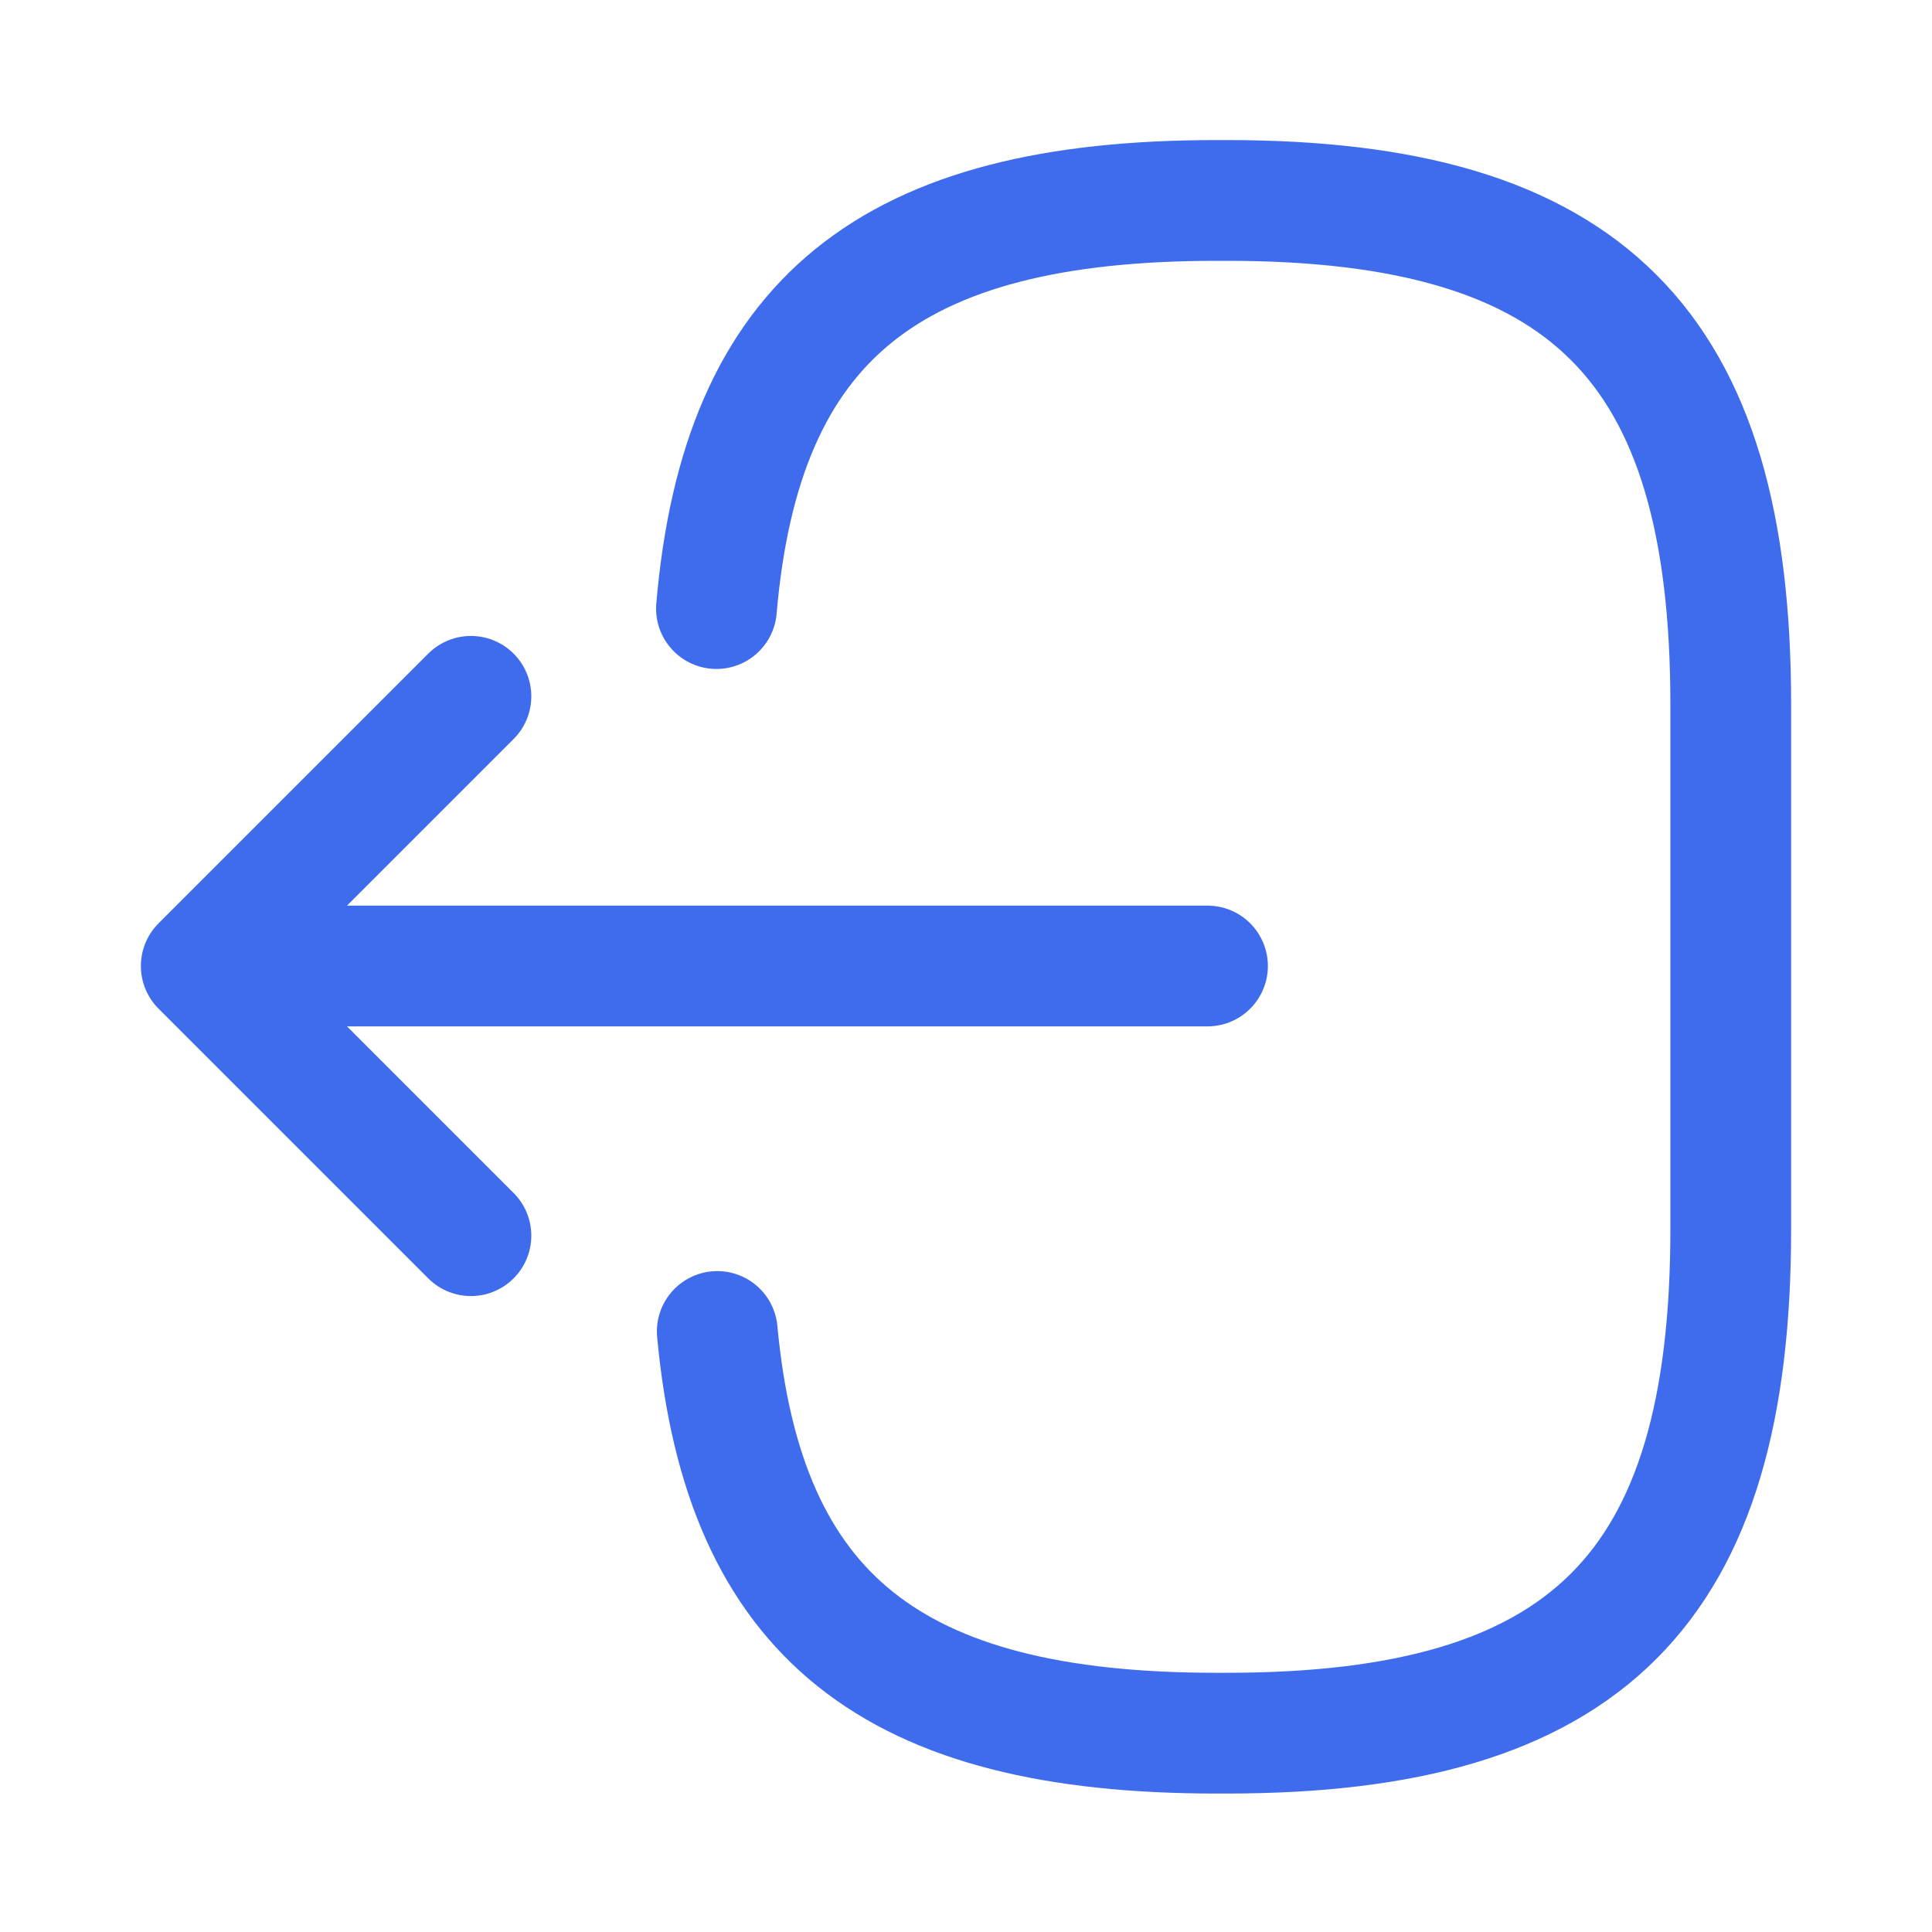 <svg width="24" height="24" viewBox="0 0 24 24" fill="none" xmlns="http://www.w3.org/2000/svg">
<path d="M8.9 7.56C9.21 3.96 11.06 2.49 15.11 2.49H15.24C19.71 2.49 21.5 4.28 21.5 8.75V15.27C21.5 19.74 19.71 21.53 15.24 21.53H15.11C11.09 21.53 9.24 20.08 8.91 16.54" stroke="#3E6CED" stroke-width="1.5" stroke-linecap="round" stroke-linejoin="round"/>
<path d="M15 12H3.62" stroke="#3E6CED" stroke-width="1.5" stroke-linecap="round" stroke-linejoin="round"/>
<path d="M5.85 8.65L2.5 12L5.85 15.35" stroke="#3E6CED" stroke-width="1.5" stroke-linecap="round" stroke-linejoin="round"/>
</svg>
